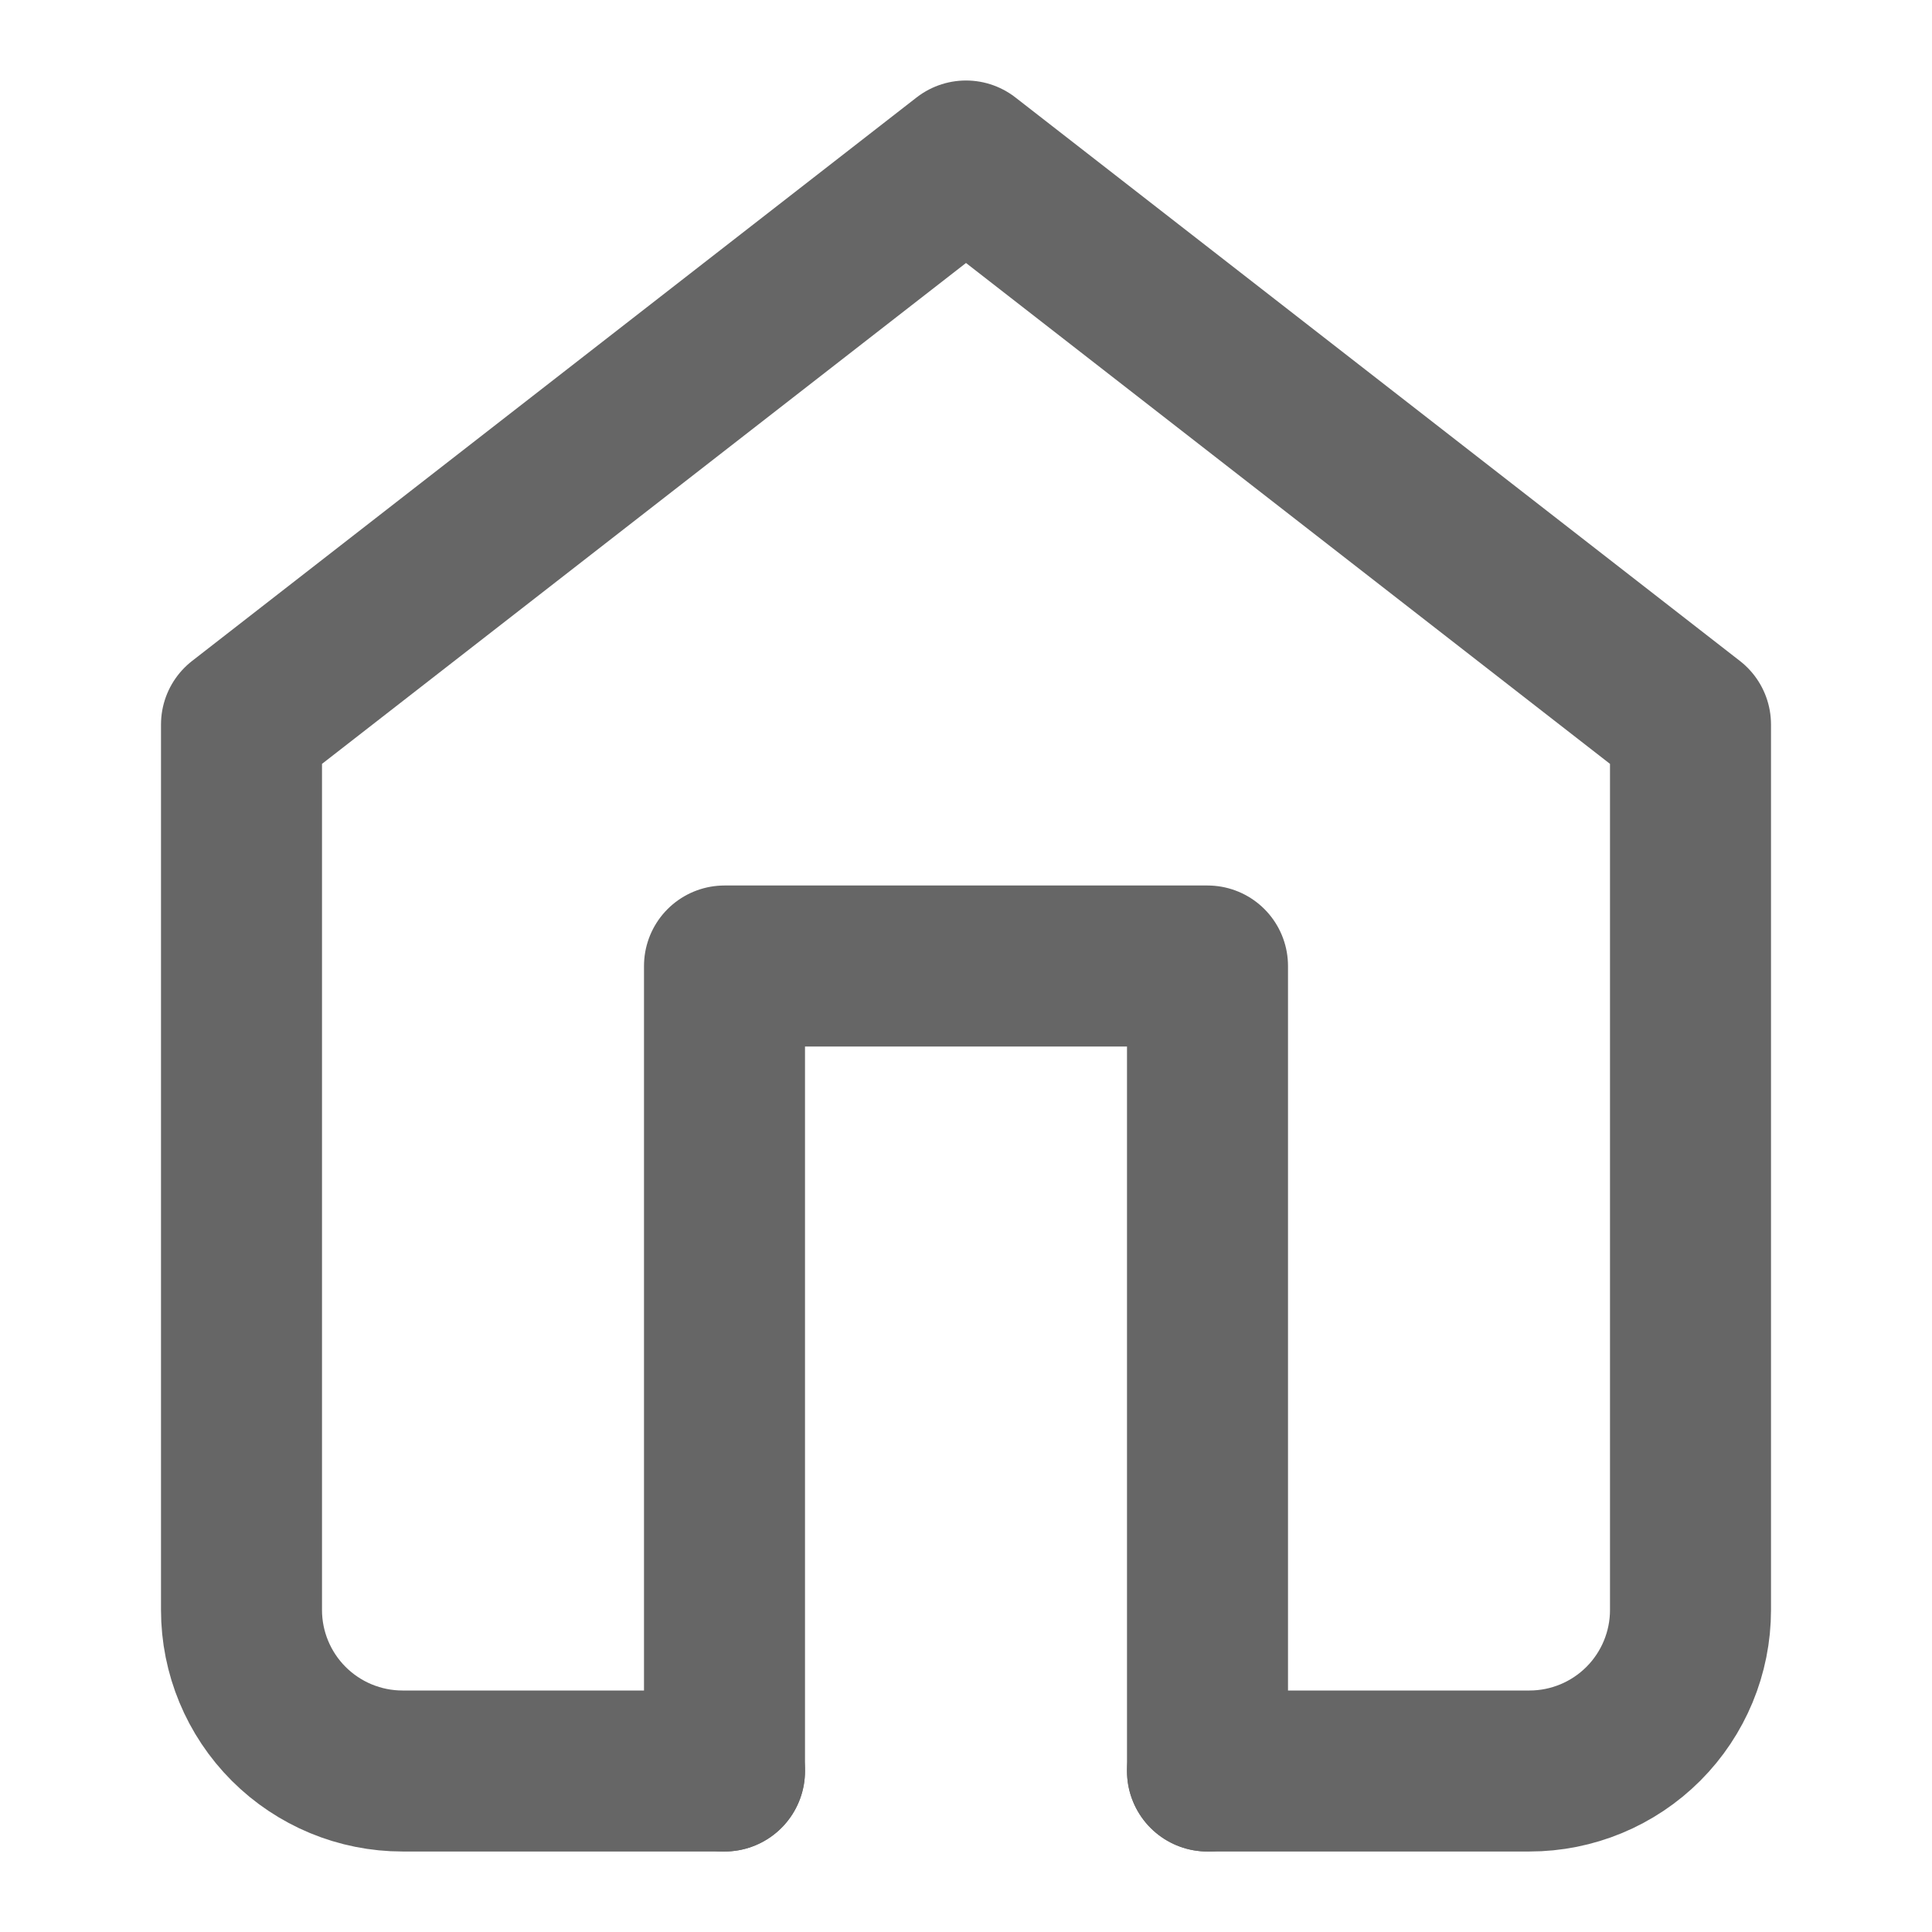 <svg width="24" height="24" viewBox="0 0 24 24" fill="none" xmlns="http://www.w3.org/2000/svg">
<path d="M9 22H5C4.47 22 3.961 21.789 3.586 21.414C3.211 21.039 3 20.53 3 20V9L12 2L21 9V20C21 20.53 20.789 21.039 20.414 21.414C20.039 21.789 19.53 22 19 22H15" stroke="#666666" stroke-width="2" stroke-linecap="round" stroke-linejoin="round"/>
<path d="M9 22V12H15V22" stroke="#666666" stroke-width="2" stroke-linecap="round" stroke-linejoin="round"/>
</svg>
